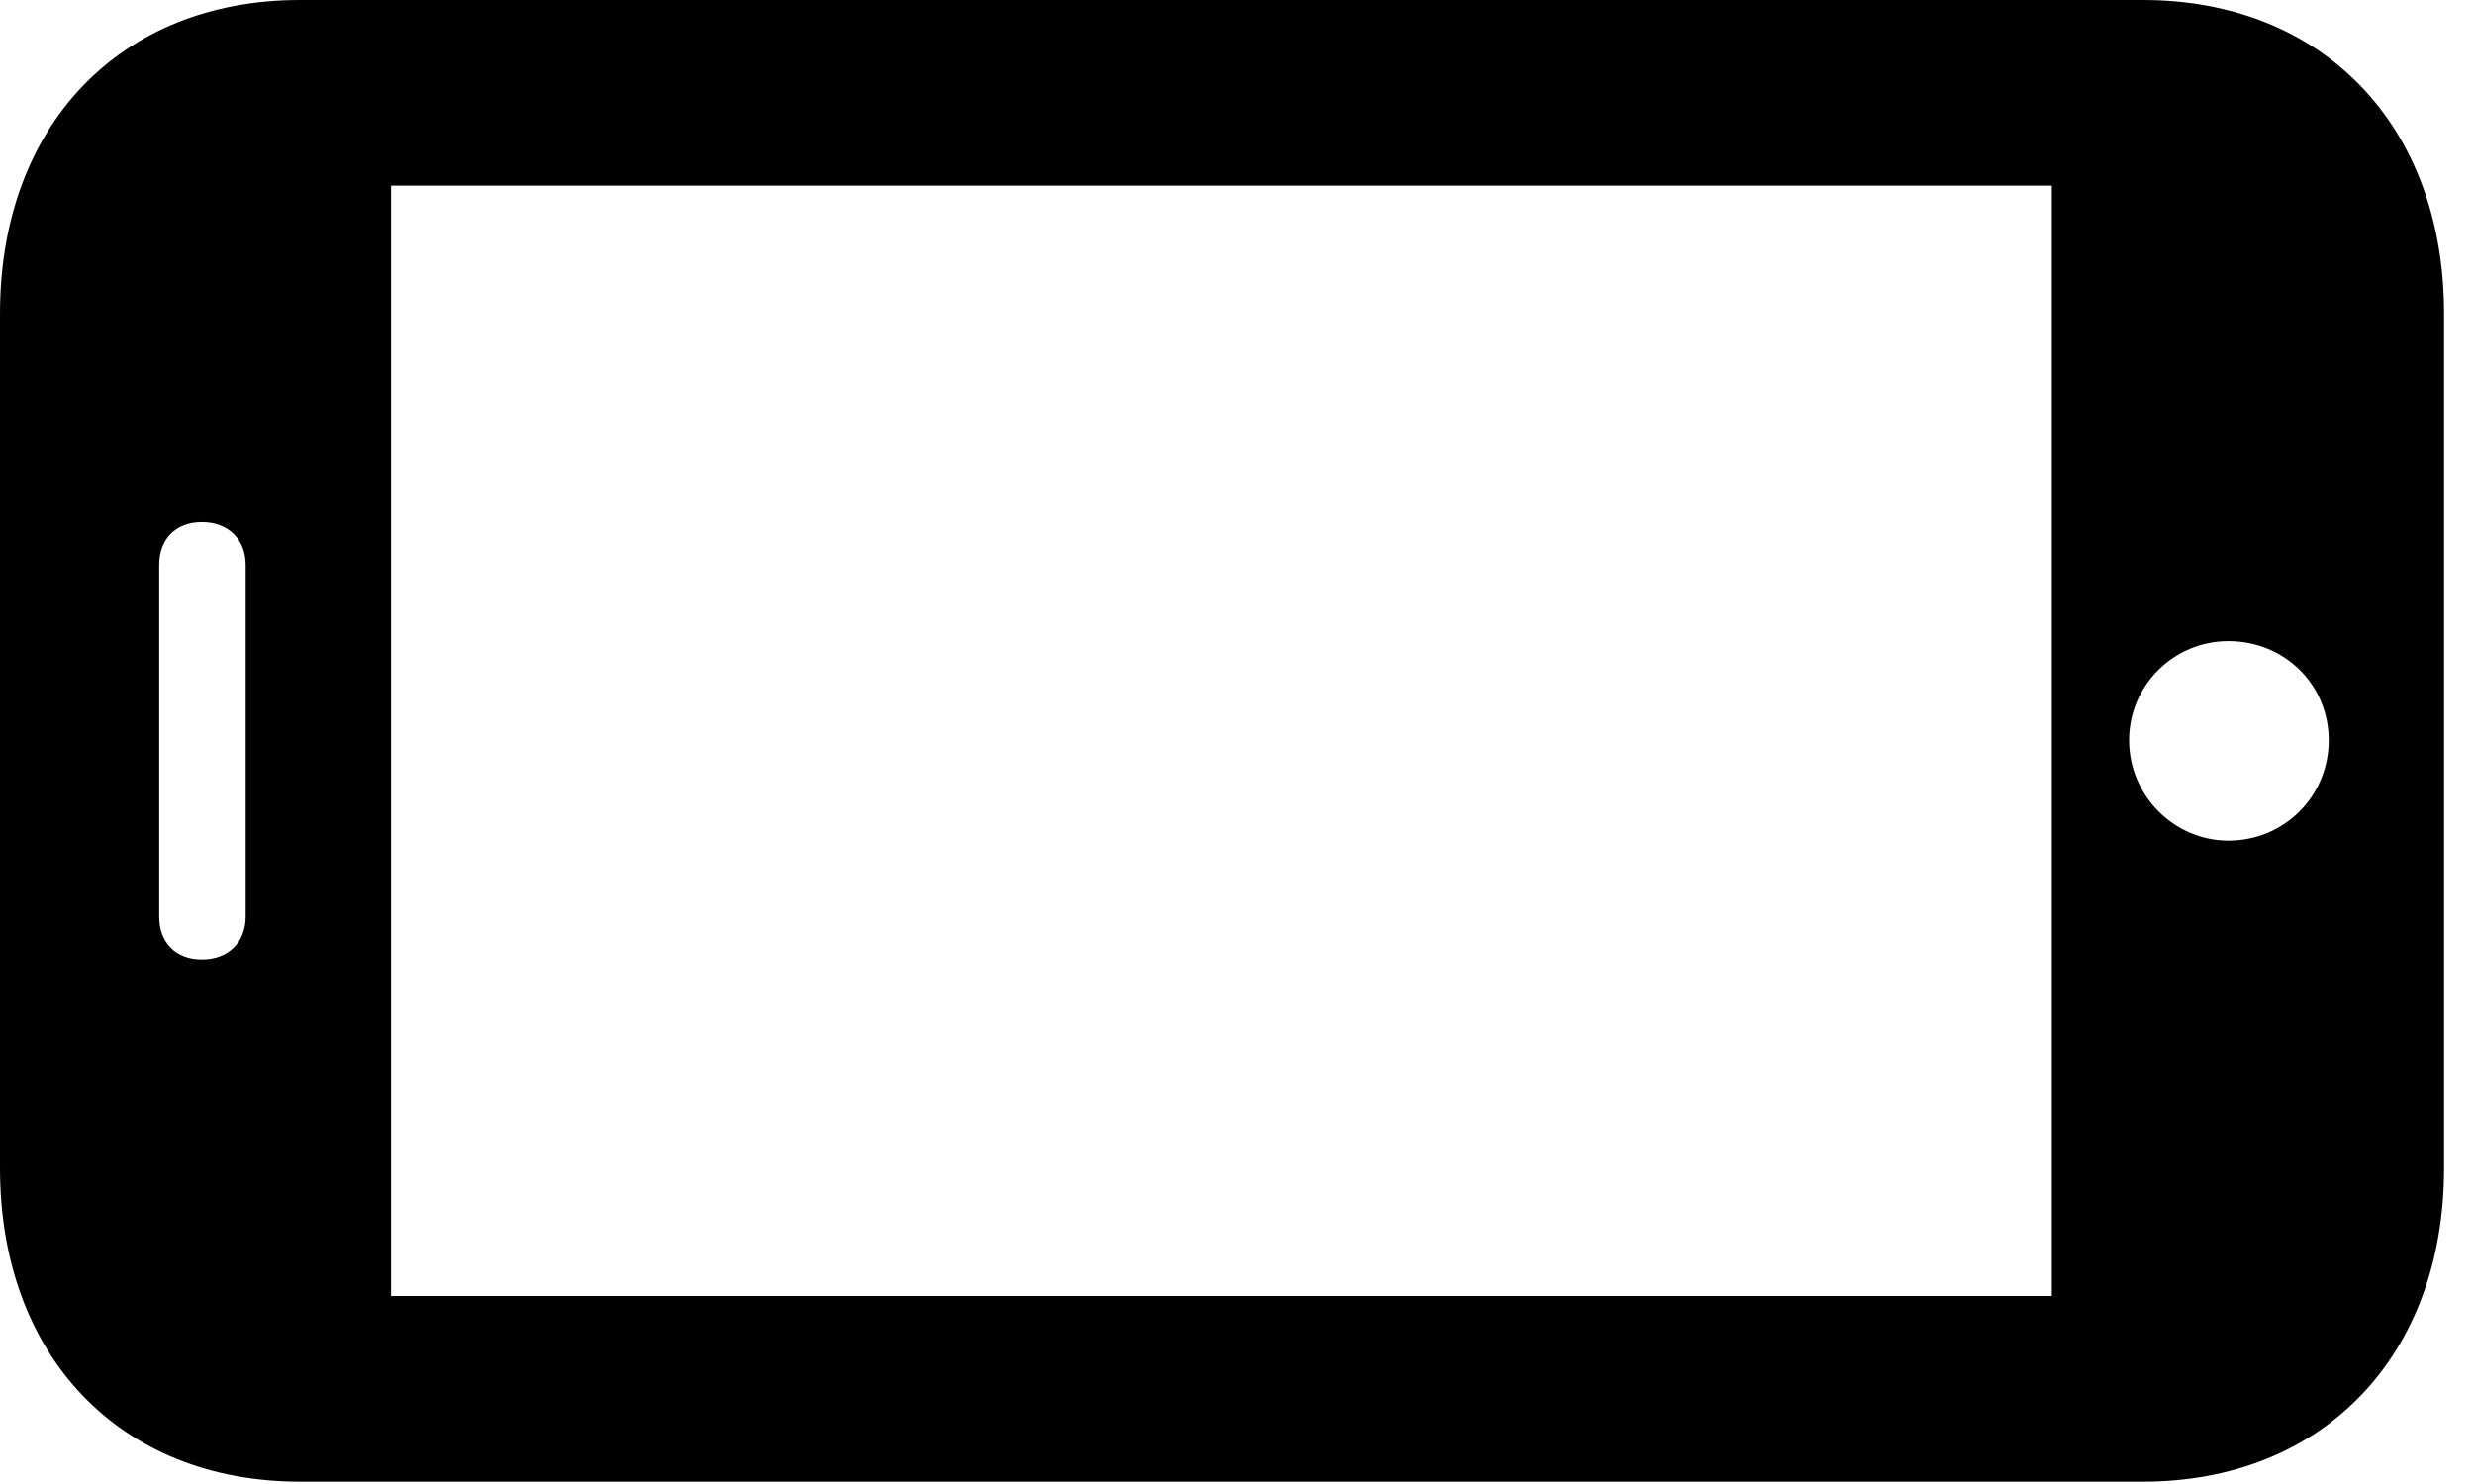 <svg version="1.1" xmlns="http://www.w3.org/2000/svg" xmlns:xlink="http://www.w3.org/1999/xlink" viewBox="0 0 29.326 17.596">
 <g>
  
  <path d="M25.402 17.568C27.535 17.568 28.971 16.078 28.971 13.85L28.971 3.719C28.971 1.49 27.535 0 25.402 0L3.555 0C1.422 0 0 1.49 0 3.719L0 13.85C0 16.078 1.422 17.568 3.555 17.568ZM24.322 15.367L4.635 15.367L4.635 2.201L24.322 2.201ZM27.604 8.777C27.604 9.434 27.084 9.967 26.414 9.967C25.771 9.967 25.238 9.434 25.238 8.777C25.238 8.121 25.771 7.602 26.414 7.602C27.084 7.602 27.604 8.121 27.604 8.777ZM2.393 11.375C2.078 11.375 1.887 11.17 1.887 10.869L1.887 6.699C1.887 6.398 2.078 6.193 2.393 6.193C2.707 6.193 2.912 6.398 2.912 6.699L2.912 10.869C2.912 11.17 2.707 11.375 2.393 11.375Z" style="fill:hsl(0 0 0/0.85)"></path>
 </g>
</svg>